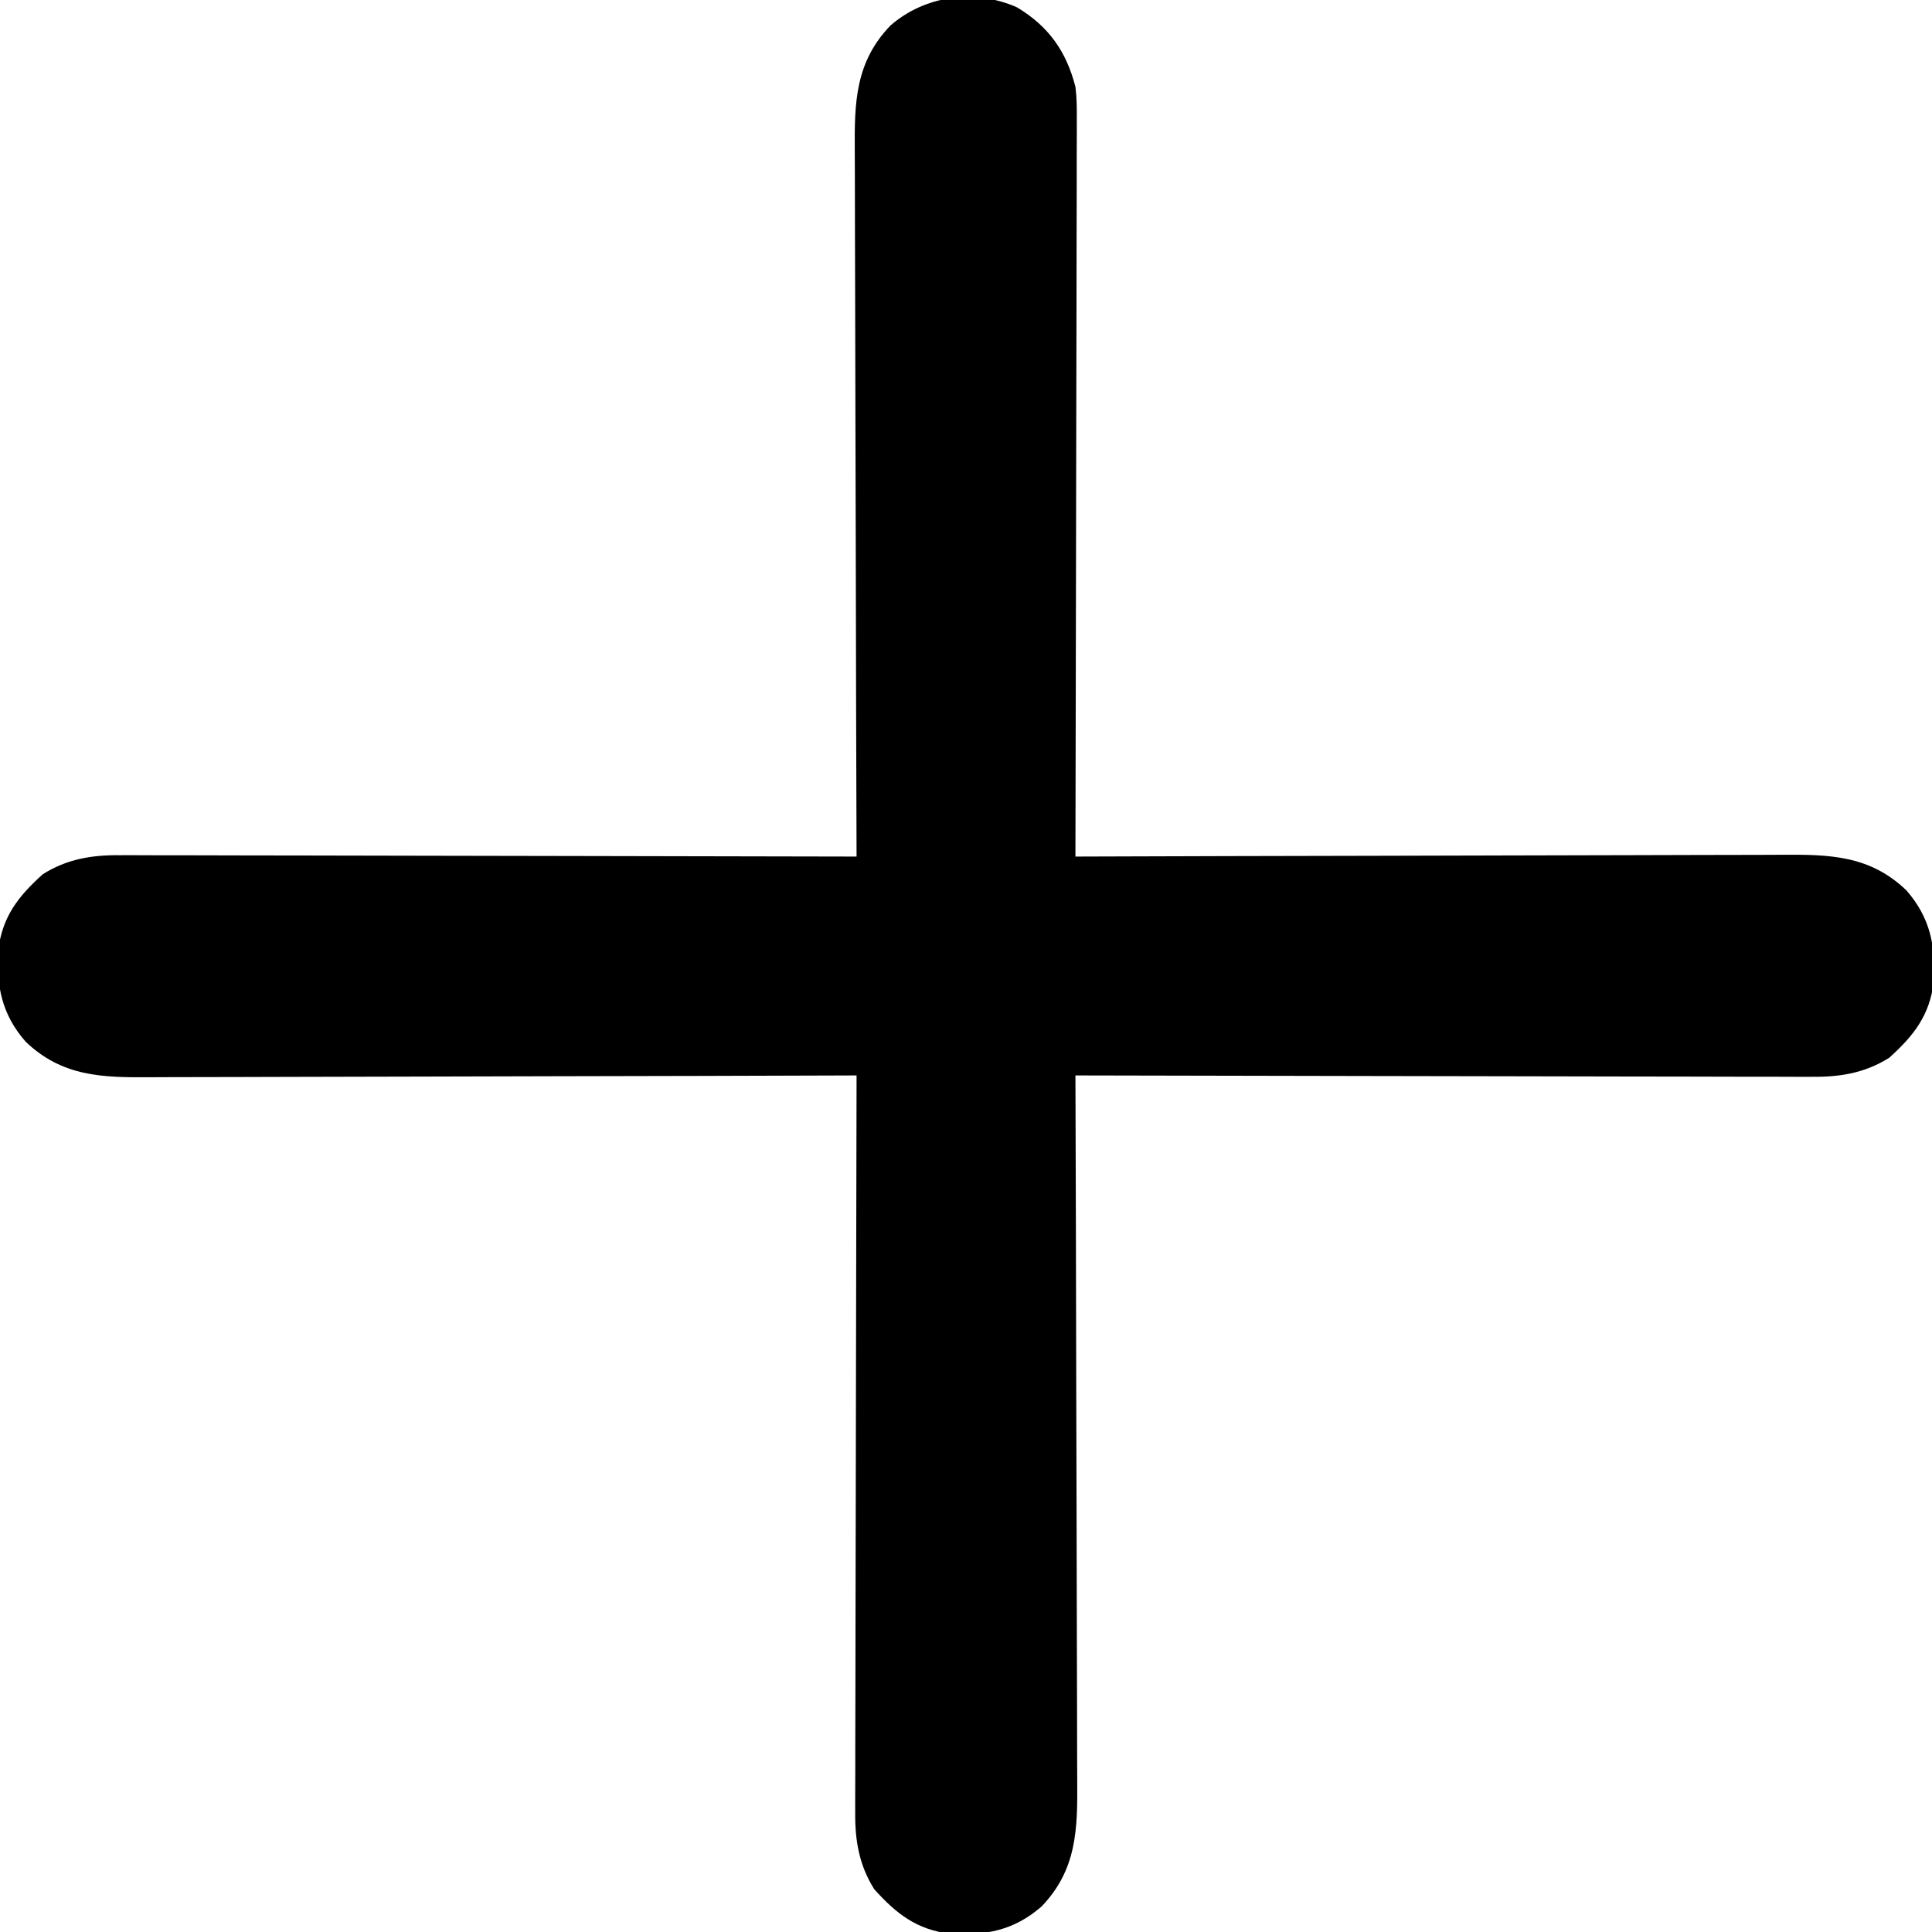 <?xml version="1.0" encoding="UTF-8"?>
<svg version="1.1" xmlns="http://www.w3.org/2000/svg" width="512" height="512">
<path d="M0 0 C8.426 5.044 13.085 11.696 15.5 21.062 C15.873 24.017 15.895 26.915 15.861 29.889 C15.863 30.73 15.866 31.571 15.869 32.437 C15.873 35.229 15.857 38.019 15.841 40.811 C15.84 42.822 15.84 44.833 15.842 46.844 C15.843 52.286 15.825 57.727 15.804 63.169 C15.785 68.862 15.784 74.556 15.78 80.249 C15.771 91.022 15.746 101.795 15.716 112.569 C15.682 124.837 15.666 137.106 15.651 149.374 C15.62 174.604 15.567 199.833 15.5 225.062 C17.063 225.057 17.063 225.057 18.658 225.051 C44.031 224.962 69.404 224.897 94.777 224.855 C107.047 224.835 119.317 224.807 131.587 224.761 C142.284 224.721 152.98 224.695 163.676 224.686 C169.339 224.681 175.001 224.669 180.663 224.64 C185.996 224.612 191.329 224.604 196.663 224.61 C198.616 224.609 200.57 224.601 202.523 224.586 C215.266 224.49 226.024 224.683 235.738 234.043 C242.062 241.292 243.499 248.803 242.973 258.219 C241.876 267.134 237.716 272.479 231.172 278.371 C224.773 282.422 218.126 283.508 210.673 283.423 C209.412 283.427 209.412 283.427 208.125 283.431 C205.334 283.436 202.543 283.42 199.752 283.403 C197.741 283.402 195.729 283.403 193.718 283.404 C188.277 283.405 182.835 283.388 177.394 283.367 C171.7 283.348 166.007 283.346 160.313 283.343 C149.54 283.333 138.767 283.309 127.994 283.279 C115.725 283.245 103.457 283.229 91.189 283.213 C65.959 283.182 40.729 283.129 15.5 283.062 C15.504 284.105 15.507 285.147 15.511 286.221 C15.6 311.593 15.666 336.966 15.707 362.339 C15.728 374.61 15.756 386.88 15.802 399.15 C15.842 409.846 15.867 420.542 15.876 431.239 C15.882 436.901 15.894 442.563 15.923 448.225 C15.95 453.559 15.958 458.892 15.952 464.226 C15.954 466.179 15.961 468.132 15.977 470.086 C16.072 482.829 15.88 493.586 6.52 503.301 C-0.73 509.625 -8.24 511.061 -17.656 510.535 C-26.571 509.439 -31.916 505.279 -37.809 498.734 C-41.859 492.336 -42.946 485.689 -42.861 478.236 C-42.863 477.395 -42.866 476.554 -42.869 475.688 C-42.873 472.896 -42.857 470.106 -42.841 467.314 C-42.84 465.303 -42.84 463.292 -42.842 461.281 C-42.843 455.839 -42.825 450.398 -42.804 444.956 C-42.785 439.263 -42.784 433.569 -42.78 427.876 C-42.771 417.103 -42.746 406.33 -42.716 395.556 C-42.682 383.288 -42.666 371.019 -42.651 358.751 C-42.62 333.521 -42.567 308.292 -42.5 283.062 C-43.542 283.066 -44.584 283.07 -45.658 283.074 C-71.031 283.163 -96.404 283.228 -121.777 283.27 C-134.047 283.29 -146.317 283.318 -158.587 283.364 C-169.284 283.404 -179.98 283.43 -190.676 283.439 C-196.339 283.444 -202.001 283.456 -207.663 283.485 C-212.996 283.513 -218.329 283.521 -223.663 283.515 C-225.616 283.516 -227.57 283.524 -229.523 283.539 C-242.266 283.635 -253.024 283.442 -262.738 274.082 C-269.062 266.833 -270.499 259.322 -269.973 249.906 C-268.876 240.991 -264.716 235.646 -258.172 229.754 C-251.773 225.703 -245.126 224.617 -237.673 224.702 C-236.832 224.699 -235.992 224.697 -235.125 224.694 C-232.334 224.689 -229.543 224.705 -226.752 224.722 C-224.741 224.723 -222.729 224.722 -220.718 224.721 C-215.277 224.72 -209.835 224.737 -204.394 224.758 C-198.7 224.777 -193.007 224.779 -187.313 224.782 C-176.54 224.792 -165.767 224.816 -154.994 224.846 C-142.725 224.88 -130.457 224.896 -118.189 224.912 C-92.959 224.943 -67.729 224.996 -42.5 225.062 C-42.504 224.02 -42.507 222.978 -42.511 221.904 C-42.6 196.532 -42.666 171.159 -42.707 145.786 C-42.728 133.515 -42.756 121.245 -42.802 108.975 C-42.842 98.279 -42.867 87.583 -42.876 76.886 C-42.882 71.224 -42.894 65.562 -42.923 59.9 C-42.95 54.566 -42.958 49.233 -42.952 43.899 C-42.954 41.946 -42.961 39.993 -42.977 38.039 C-43.072 25.296 -42.88 14.539 -33.52 4.824 C-24.372 -3.155 -11.187 -4.955 0 0 Z " fill="#000000" transform="translate(269.5,1.938)"/>
</svg>

